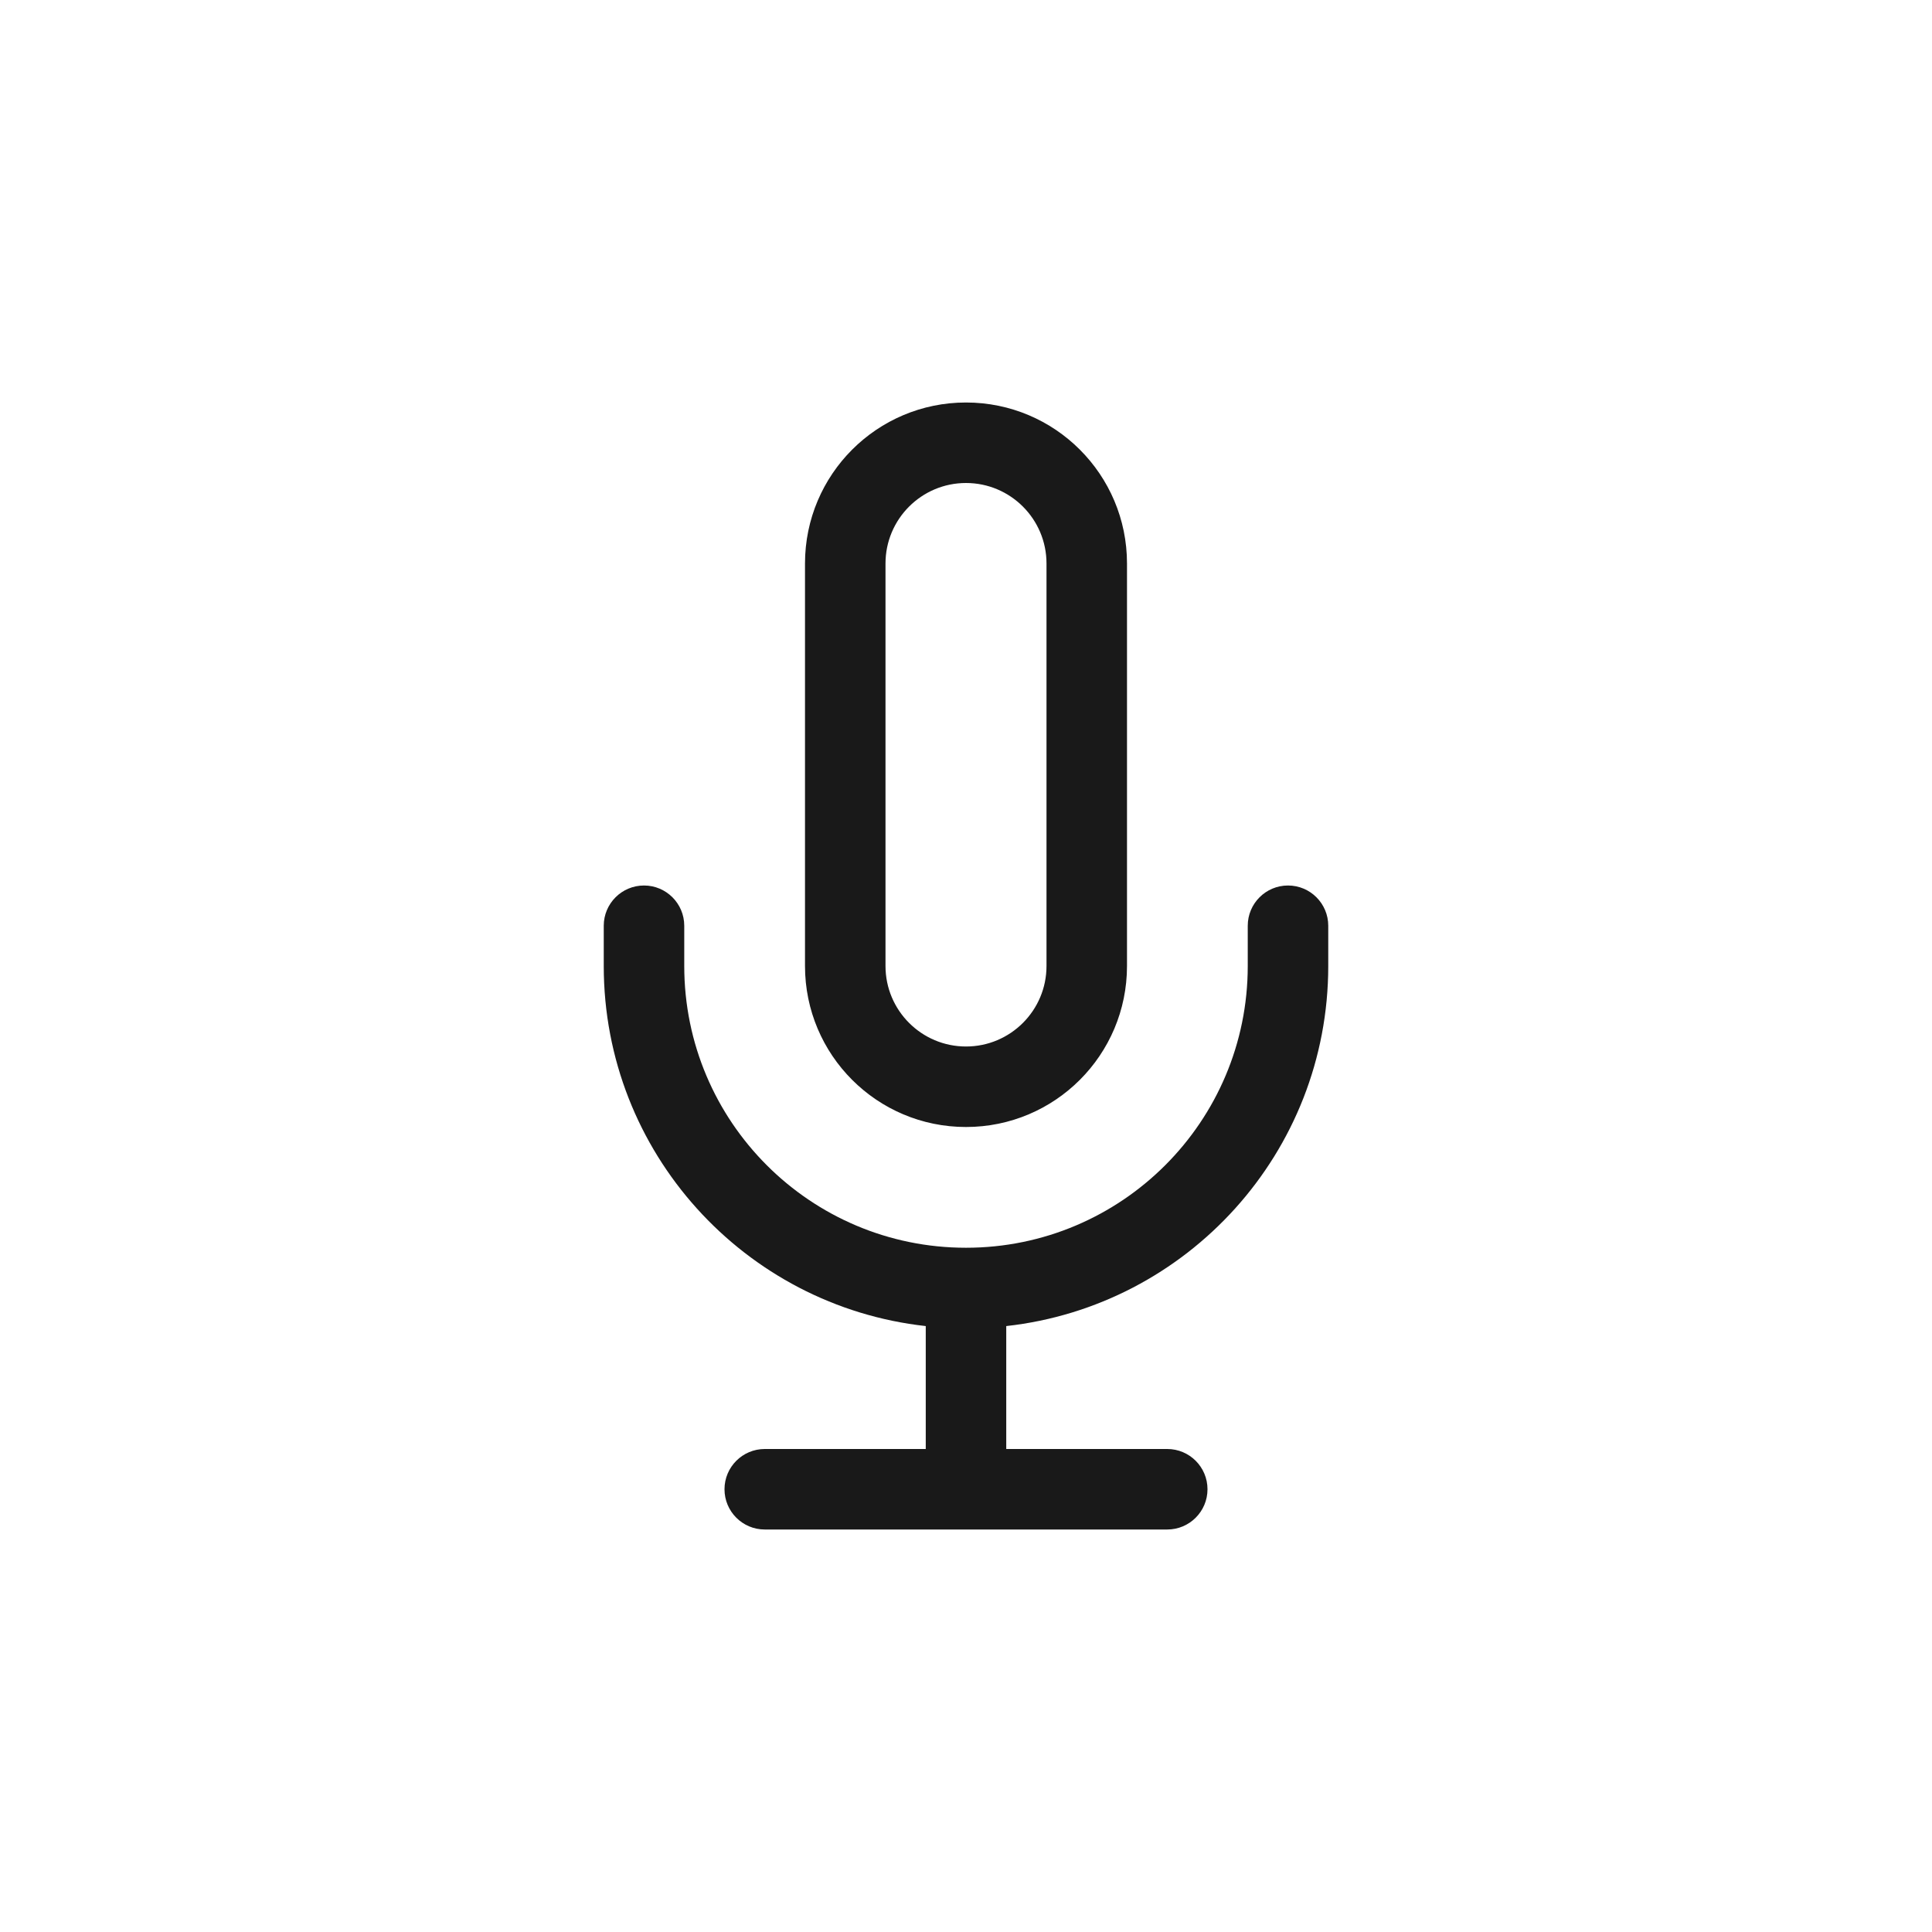 <svg width="24" height="24" viewBox="0 0 24 24" fill="none" xmlns="http://www.w3.org/2000/svg">
<path fill-rule="evenodd" clip-rule="evenodd" d="M13 7V12C13 12.552 12.552 13 12 13C11.448 13 11 12.552 11 12V7C11 6.448 11.448 6 12 6C12.552 6 13 6.448 13 7ZM10 7C10 5.895 10.895 5 12 5C13.105 5 14 5.895 14 7V12C14 13.105 13.105 14 12 14C10.895 14 10 13.105 10 12V7ZM8.5 11.5C8.5 11.224 8.276 11 8 11C7.724 11 7.5 11.224 7.5 11.5V12C7.5 14.316 9.25 16.224 11.5 16.473V18H9.5C9.224 18 9 18.224 9 18.5C9 18.776 9.224 19 9.5 19H12H14.5C14.776 19 15 18.776 15 18.5C15 18.224 14.776 18 14.5 18H12.5V16.473C14.75 16.224 16.5 14.316 16.5 12V11.5C16.5 11.224 16.276 11 16 11C15.724 11 15.5 11.224 15.5 11.5V12C15.5 13.933 13.933 15.5 12 15.5C10.067 15.5 8.5 13.933 8.5 12V11.5Z" fill="black" fill-opacity="0.9"/>
</svg>
